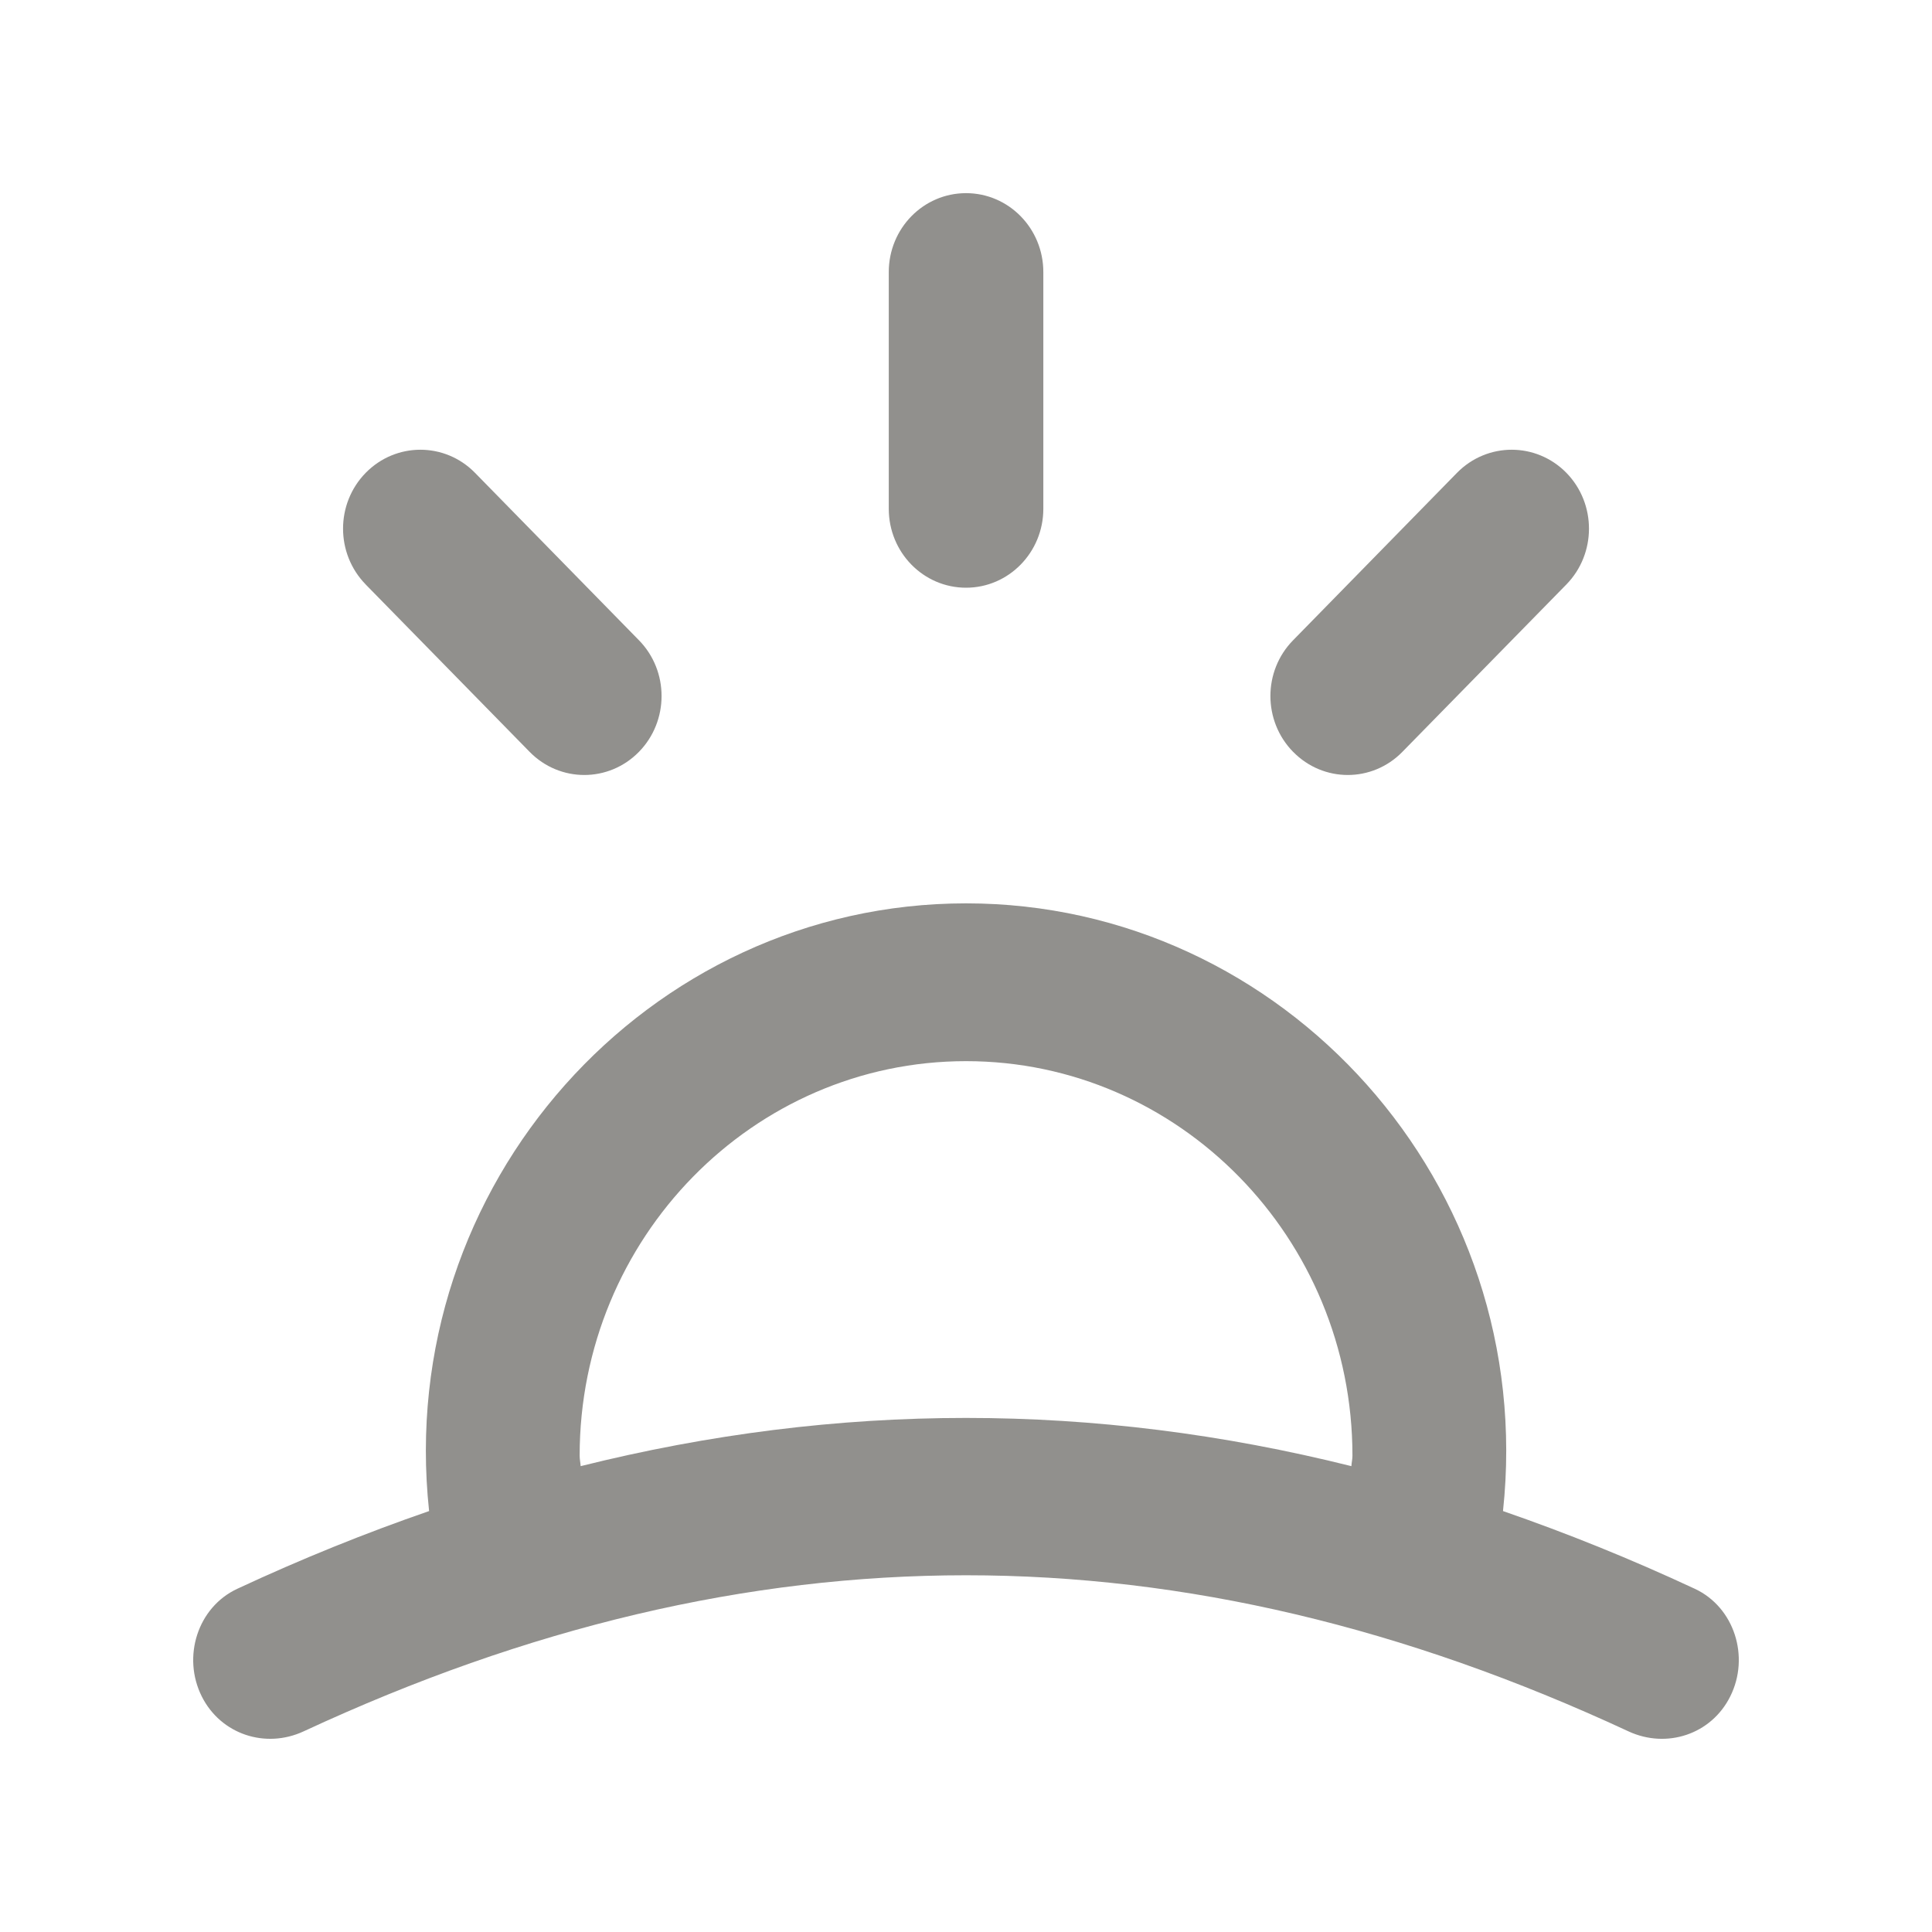 <!-- Generated by IcoMoon.io -->
<svg version="1.1" xmlns="http://www.w3.org/2000/svg" width="40" height="40" viewBox="0 0 40 40">
<title>mp-sunset-2</title>
<path fill="#91908d" d="M26.772 15.566c-0.626-0.639-0.626-1.673 0-2.31l3.394-3.467c0.626-0.637 1.638-0.637 2.264 0v0c0.624 0.639 0.624 1.673 0 2.312l-3.395 3.465c-0.624 0.639-1.637 0.639-2.262 0v0zM18.401 10.534v-4.901c0-0.903 0.715-1.634 1.6-1.634 0.883 0 1.6 0.73 1.6 1.634v4.901c0 0.902-0.717 1.634-1.6 1.634-0.885 0-1.6-0.732-1.6-1.634v0zM7.572 12.101c-0.626-0.639-0.626-1.673 0-2.312v0c0.626-0.637 1.638-0.637 2.262 0l3.395 3.467c0.624 0.637 0.624 1.671 0 2.31-0.626 0.639-1.638 0.639-2.264 0l-3.394-3.465zM27.979 30.355c-5.331-1.331-10.626-1.331-15.957 0-0.005-0.074-0.021-0.144-0.021-0.217 0-4.504 3.589-8.168 8-8.168s8 3.664 8 8.168c0 0.074-0.018 0.144-0.022 0.217v0zM35.089 32.894c-1.328-0.619-2.651-1.153-3.971-1.609 0.725-6.768-4.539-12.582-11.117-12.582-6.589 0-11.842 5.825-11.117 12.582-1.32 0.456-2.643 0.99-3.971 1.609-0.821 0.382-1.146 1.408-0.736 2.228 0.394 0.787 1.32 1.090 2.109 0.724 9.272-4.309 18.158-4.309 27.43 0 0.789 0.366 1.715 0.064 2.107-0.724 0.41-0.82 0.085-1.846-0.734-2.228v0z"></path>
</svg>
